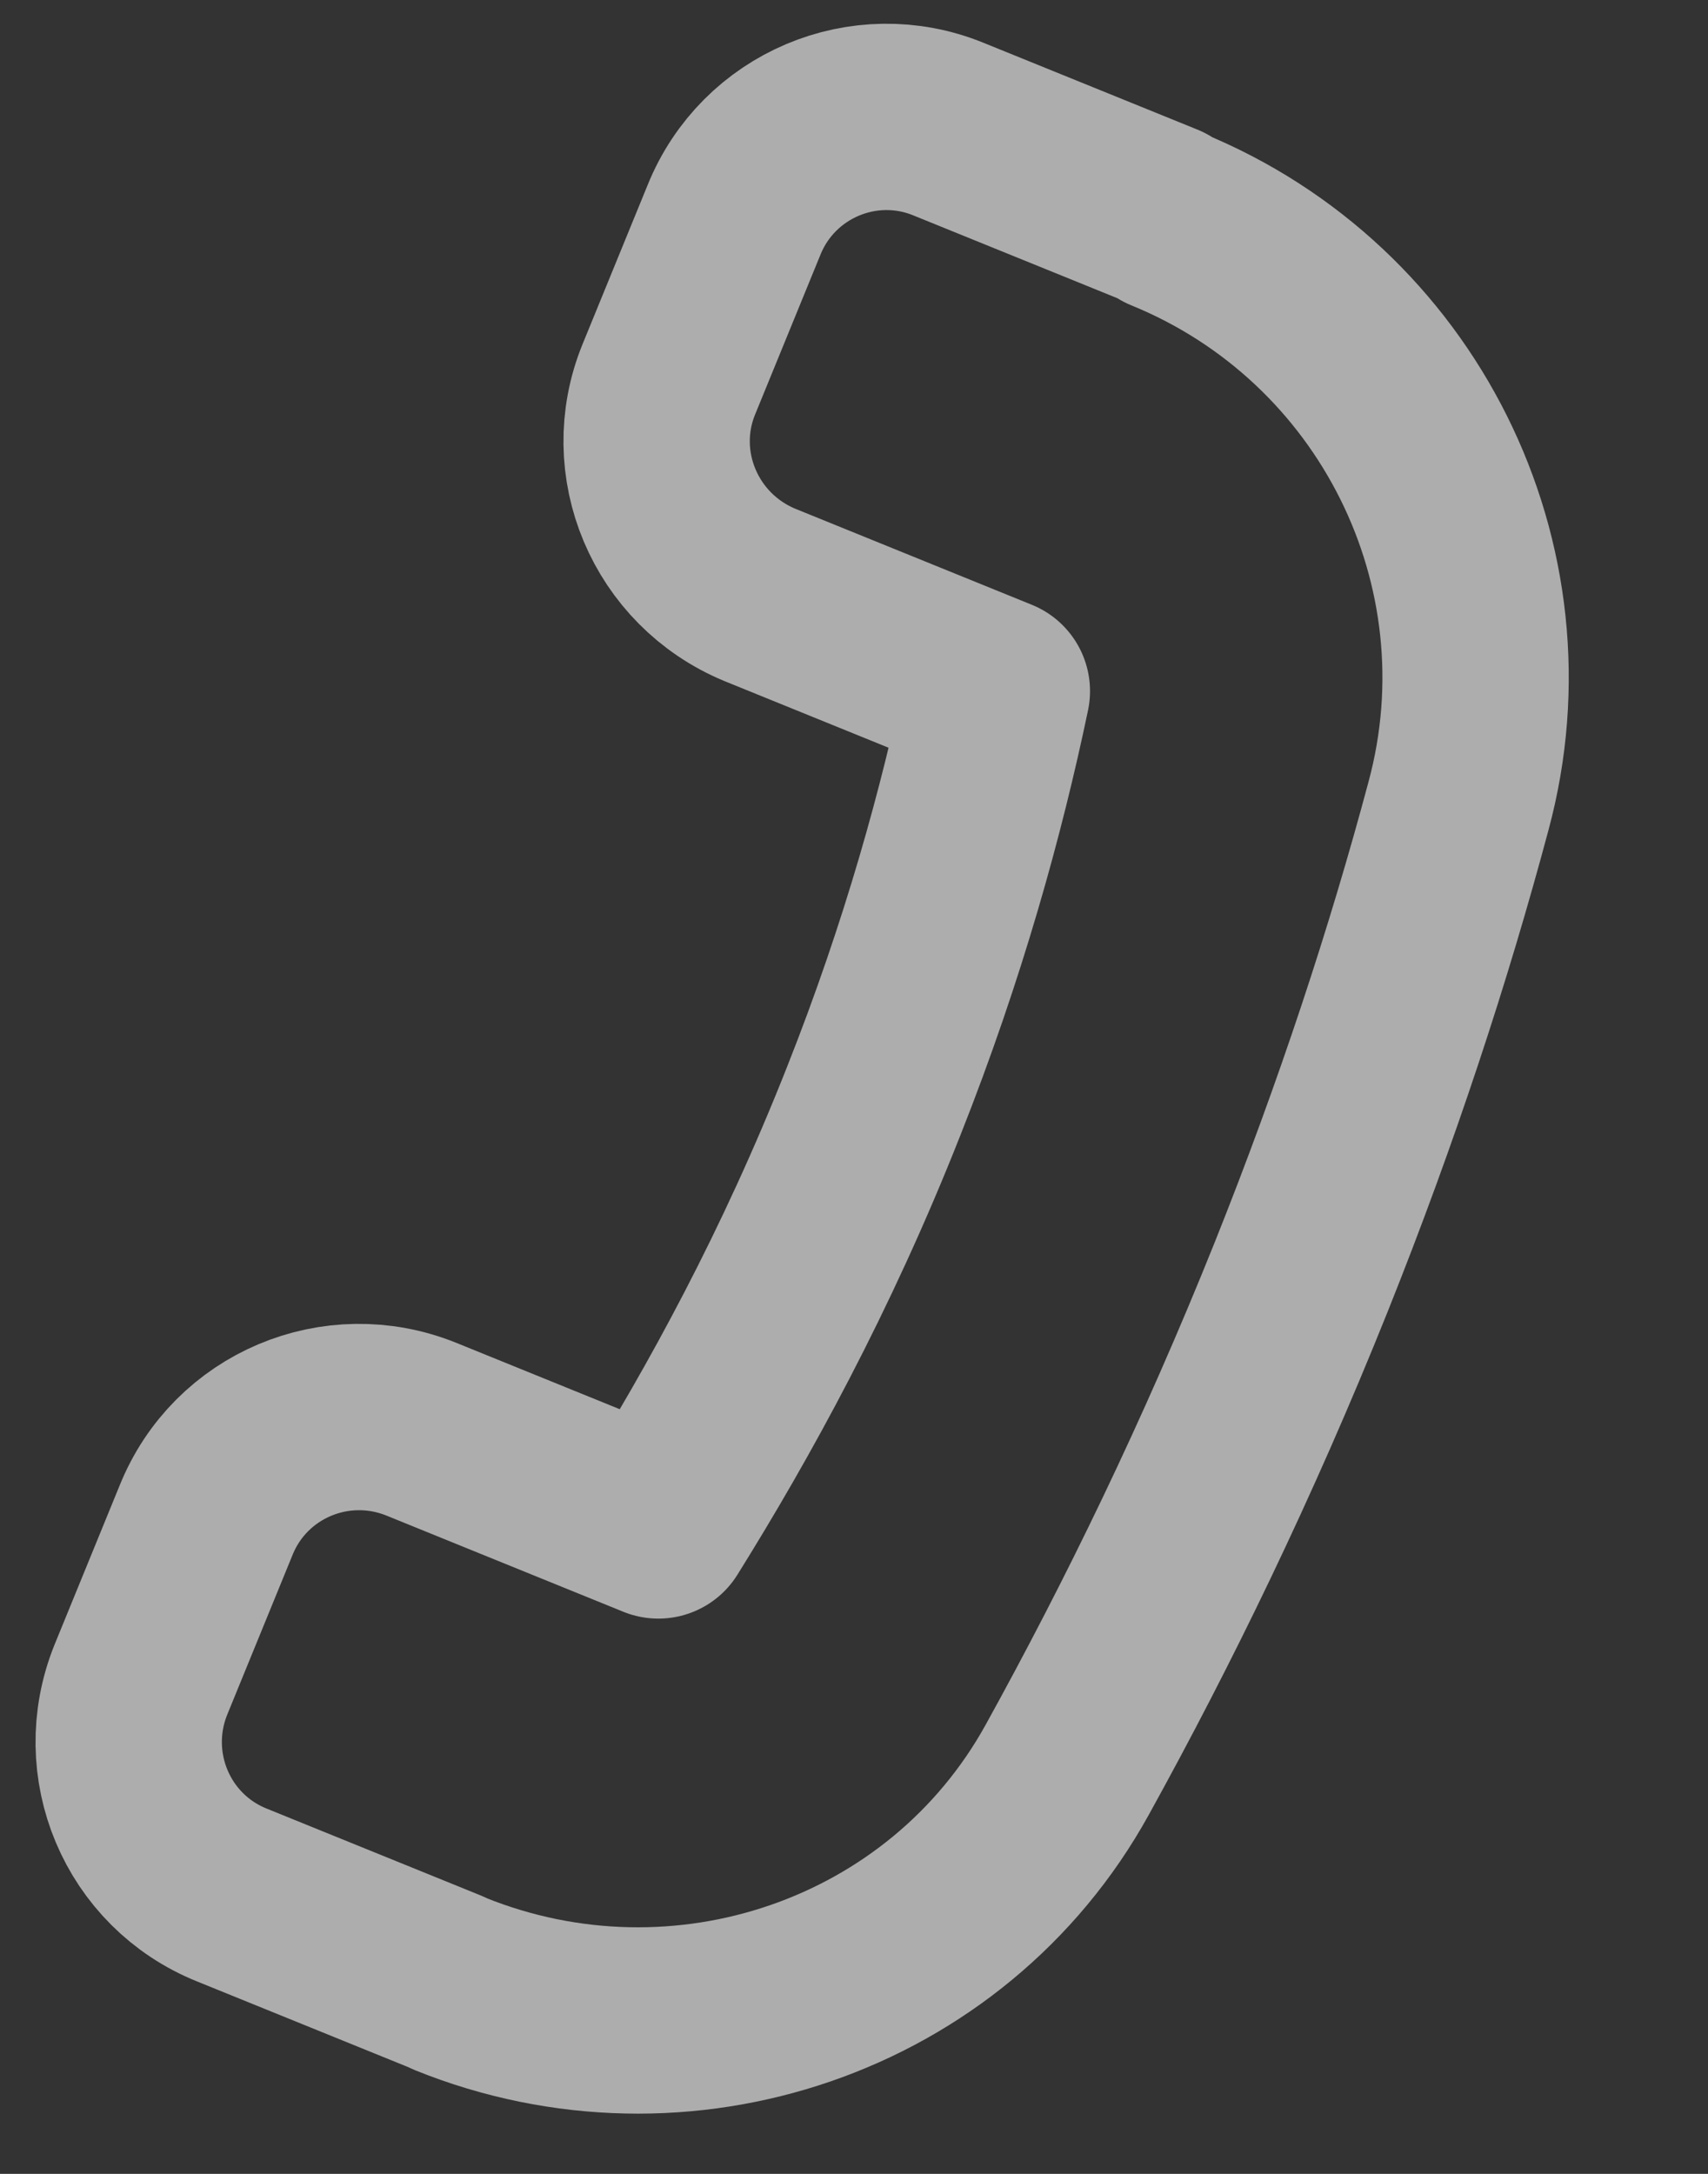 <svg width="11" height="14" viewBox="0 0 11 14" fill="none" xmlns="http://www.w3.org/2000/svg">
<rect x="0" y="0" width="11" height="14" fill="#333333" stroke="none"/>
<path d="M7.487 1.391L6.107 0.831C5.567 0.611 4.947 0.871 4.727 1.417L4.307 2.444C4.087 2.984 4.347 3.604 4.893 3.831L6.42 4.451C6.26 5.217 6.013 6.117 5.627 7.091C5.193 8.191 4.693 9.097 4.24 9.824L2.713 9.204C2.167 8.984 1.547 9.244 1.327 9.791L0.907 10.818C0.687 11.364 0.947 11.984 1.493 12.204L2.873 12.764L2.9 12.777C4.387 13.377 6.1 12.797 6.873 11.398C7.393 10.457 7.907 9.404 8.38 8.224C8.807 7.157 9.14 6.137 9.393 5.191C9.813 3.637 9 2.017 7.513 1.411L7.487 1.391Z" stroke="white" stroke-opacity="0.6" stroke-width="1.2" stroke-miterlimit="10" stroke-linecap="round" stroke-linejoin="round"/>
</svg>
